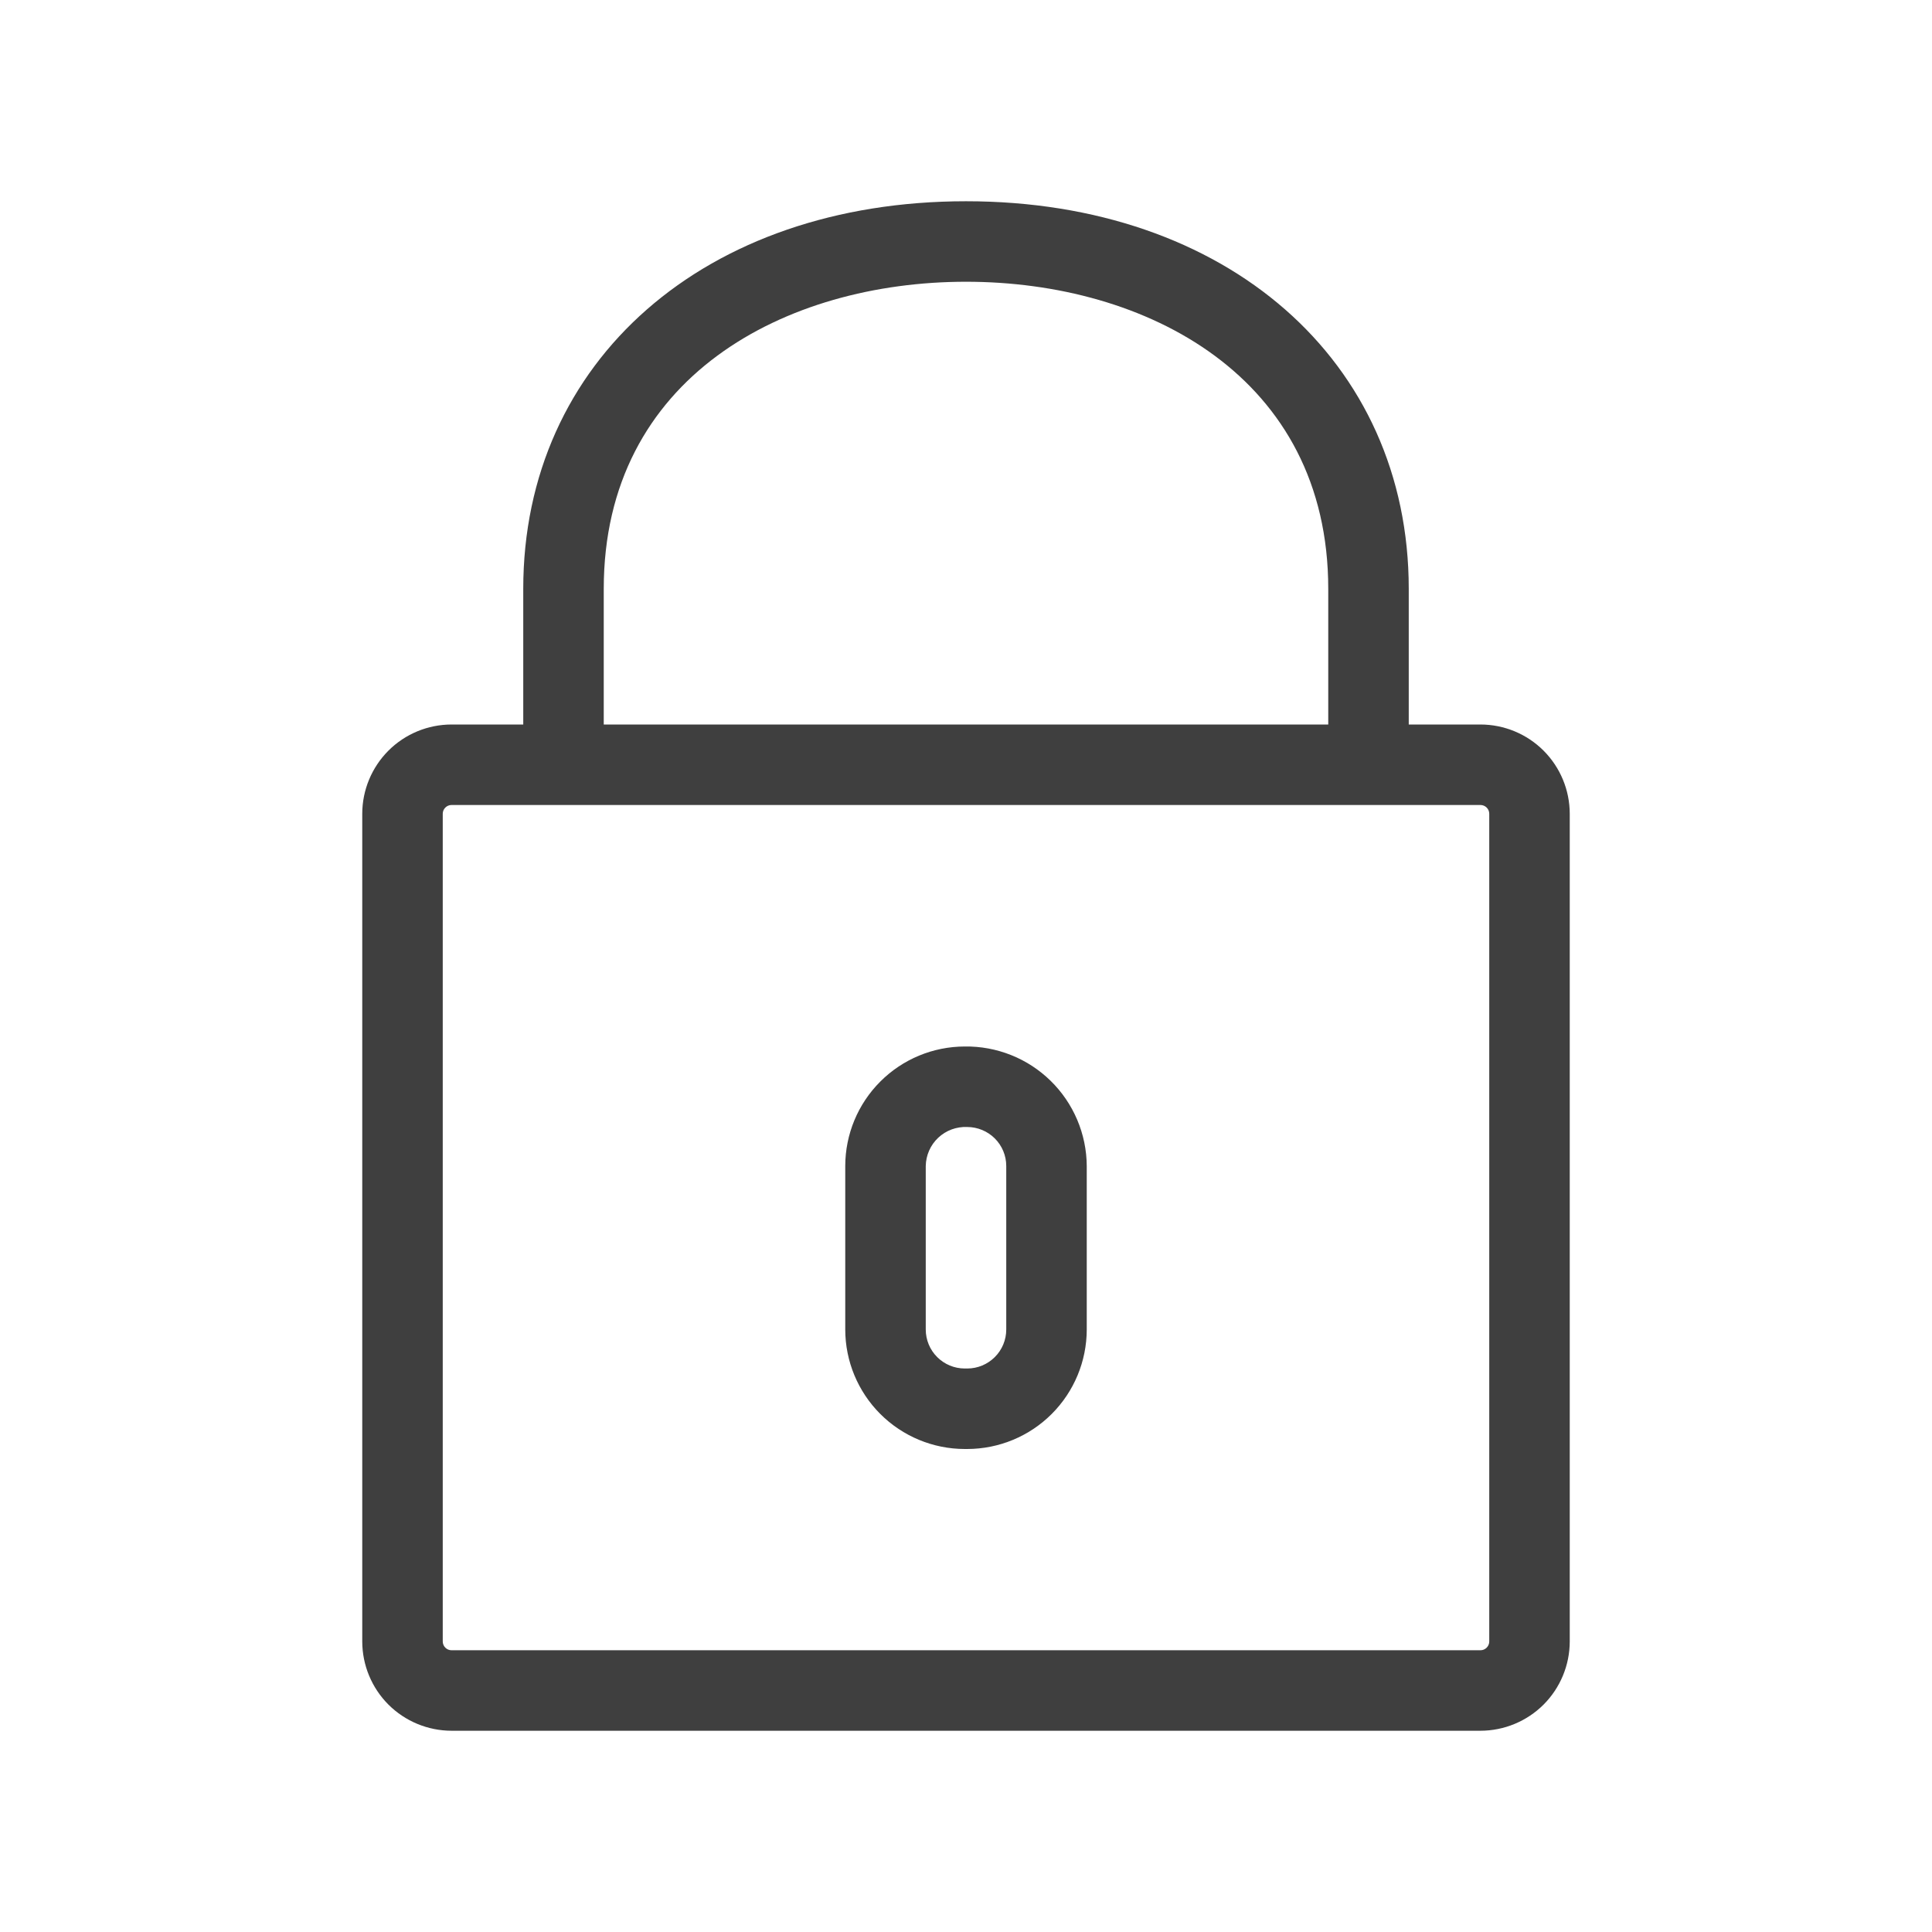 <svg width="48" height="48" viewBox="0 0 48 48" fill="none" xmlns="http://www.w3.org/2000/svg">
<path d="M36.782 18H35V14.631C35 8.96 30.477 5 24 5C17.523 5 13 8.96 13 14.631V18H11.218C10.63 18.001 10.066 18.234 9.65 18.65C9.235 19.066 9.001 19.629 9 20.217V40.782C9.001 41.37 9.235 41.934 9.65 42.35C10.066 42.765 10.63 42.999 11.218 43H36.782C37.37 42.999 37.934 42.765 38.35 42.35C38.765 41.934 38.999 41.37 39 40.782V20.217C38.999 19.629 38.765 19.066 38.35 18.65C37.934 18.234 37.37 18.001 36.782 18V18ZM15 14.631C15 9.359 19.52 7 24 7C28.48 7 33 9.359 33 14.631V18H15V14.631ZM37 40.782C37 40.84 36.977 40.895 36.936 40.936C36.895 40.977 36.84 41 36.782 41H11.218C11.16 41 11.105 40.977 11.064 40.936C11.023 40.895 11 40.84 11 40.782V20.217C11 20.16 11.023 20.104 11.064 20.064C11.105 20.023 11.16 20 11.218 20H36.782C36.84 20 36.895 20.023 36.936 20.064C36.977 20.104 37 20.16 37 20.217V40.782Z" fill="#3F3F3F"/>
<path d="M23.969 26C23.182 26.001 22.427 26.314 21.871 26.871C21.314 27.427 21.001 28.182 21 28.969V33.032C21.001 33.819 21.314 34.573 21.871 35.13C22.427 35.686 23.182 35.999 23.969 36H24.031C24.818 35.999 25.573 35.686 26.129 35.13C26.686 34.573 26.999 33.819 27 33.032V28.969C26.998 28.575 26.917 28.184 26.763 27.821C26.609 27.458 26.385 27.129 26.103 26.853C25.821 26.577 25.488 26.359 25.121 26.213C24.755 26.067 24.363 25.994 23.969 26ZM25 33.032C25 33.288 24.898 33.535 24.716 33.716C24.534 33.898 24.288 34 24.031 34H23.969C23.712 34 23.466 33.898 23.284 33.716C23.102 33.535 23 33.288 23 33.032V28.969C23.002 28.837 23.031 28.707 23.084 28.586C23.137 28.465 23.214 28.357 23.311 28.266C23.407 28.176 23.52 28.106 23.644 28.06C23.768 28.015 23.899 27.994 24.031 28C24.288 28.001 24.534 28.103 24.716 28.284C24.898 28.466 25 28.712 25 28.969V33.032Z" fill="#3F3F3F"/>
</svg>
